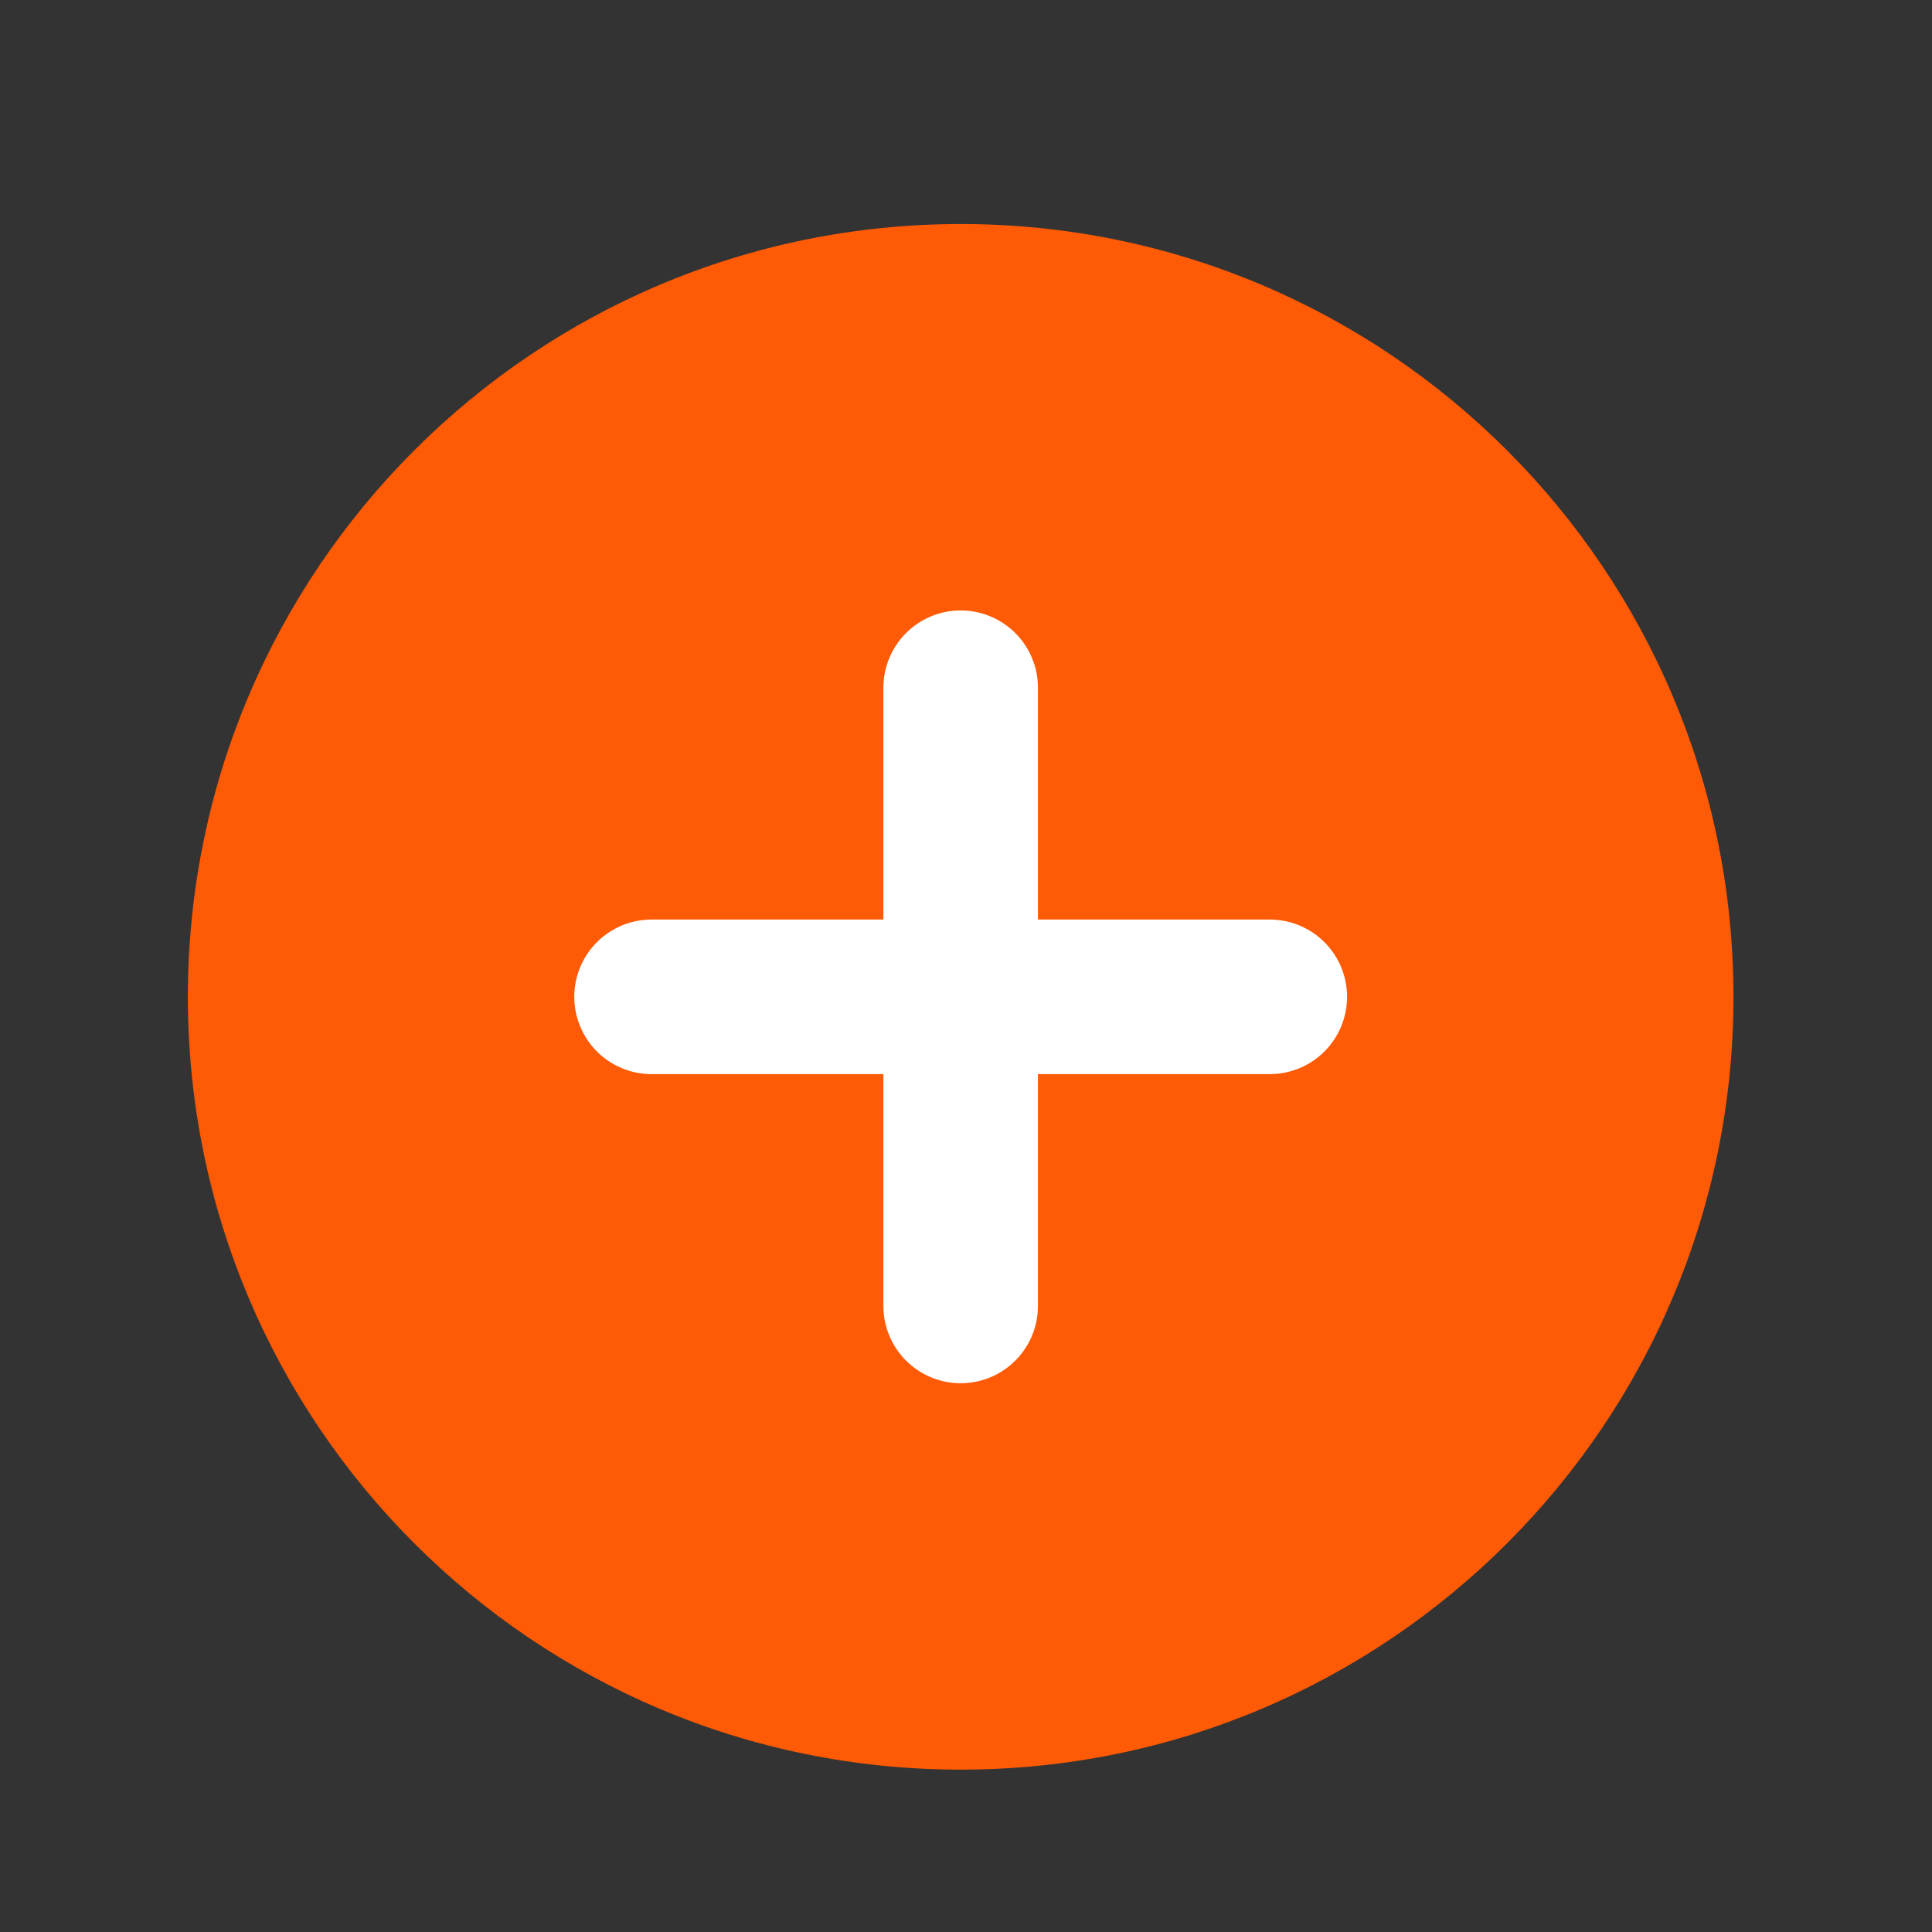 <svg width="25" height="25" viewBox="0 0 25 25" fill="none" xmlns="http://www.w3.org/2000/svg">
<rect x="0" y="0" width="25" height="25" fill="#333333" stroke="none"/>
<path d="M12.431 22.899C17.953 22.899 22.431 18.422 22.431 12.899C22.431 7.377 17.953 2.899 12.431 2.899C6.908 2.899 2.431 7.377 2.431 12.899C2.431 18.422 6.908 22.899 12.431 22.899Z" fill="#FF5A05"/>
<path d="M12.431 8.899V16.899" stroke="white" stroke-width="2" stroke-linecap="round" stroke-linejoin="round"/>
<path d="M8.431 12.899H16.431" stroke="white" stroke-width="2" stroke-linecap="round" stroke-linejoin="round"/>
</svg>

